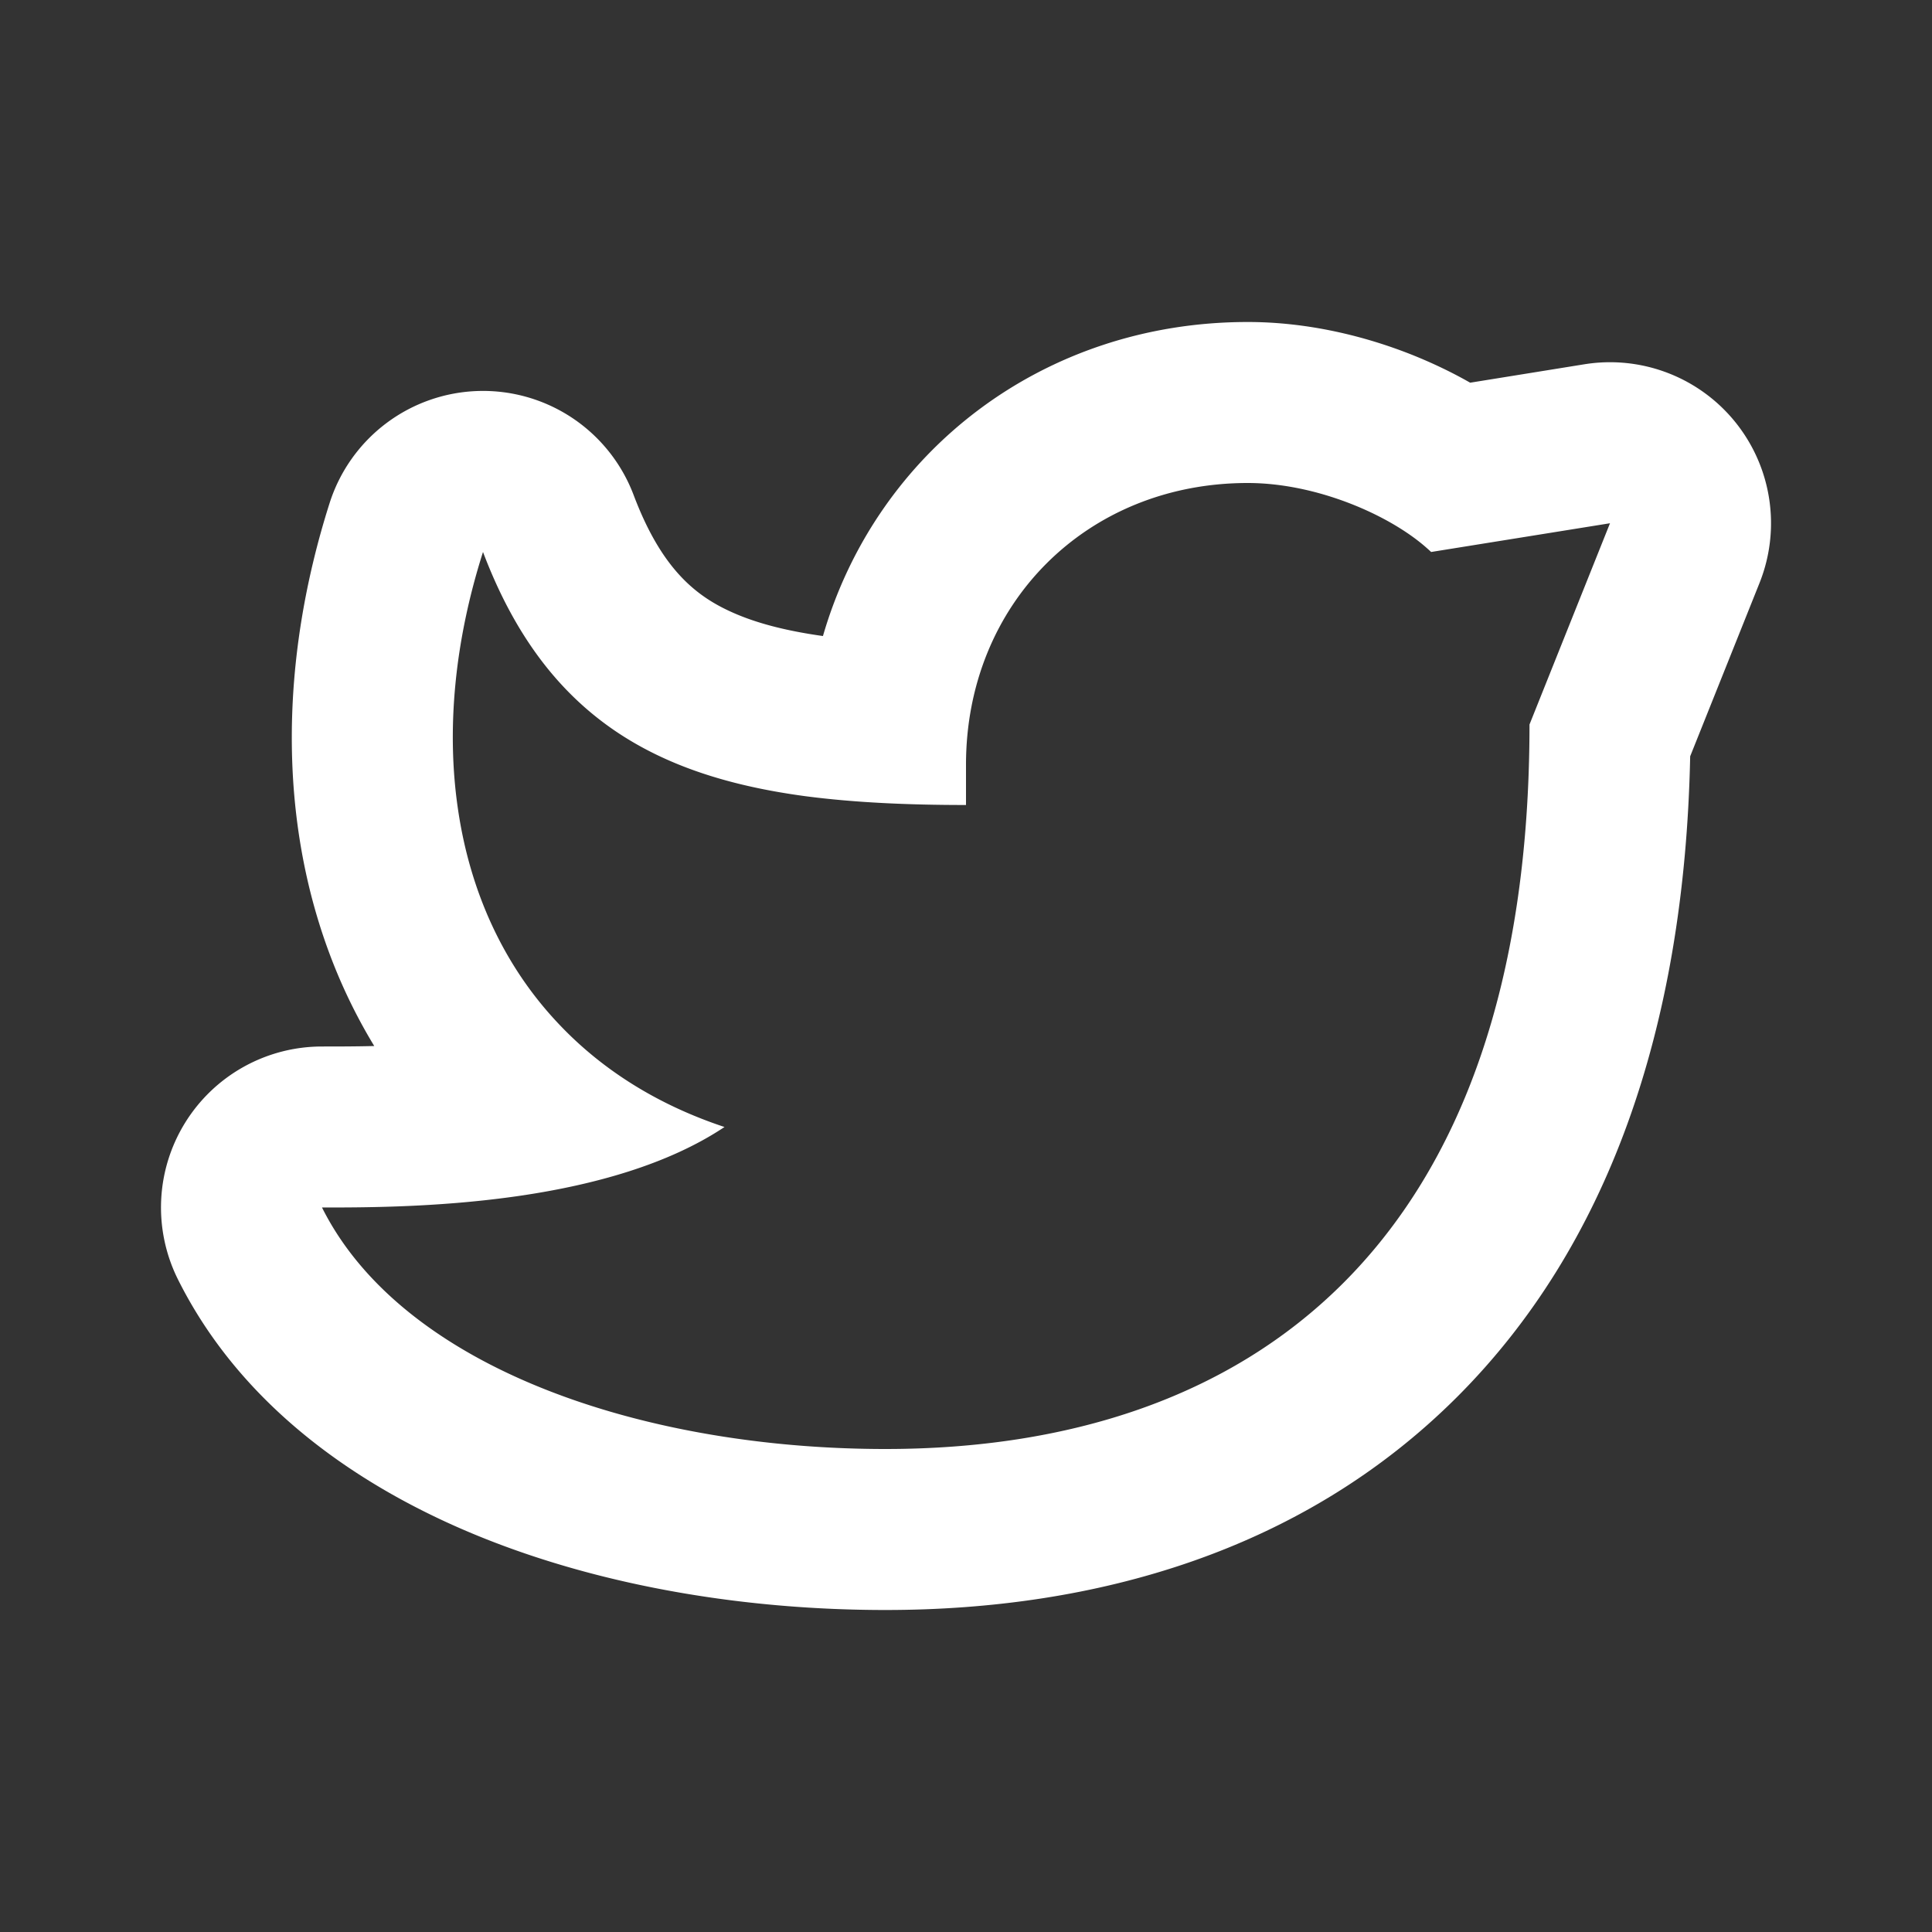  <svg
      xmlns="http://www.w3.org/2000/svg"
      width="24"
      height="24"
      fill="none"
      viewBox="0 0 24 24"
    >
      <rect x="0" y="0" width="24" height="24" fill="#333333" stroke="none"/>
      <path
       fill="#fff"
        fillRule="evenodd"
        d="M2.299 13.948A2 2 0 014 13c.185 0 .405 0 .649-.006a6.762 6.762 0 01-.51-1.028c-.702-1.78-.654-3.8-.045-5.715a2 2 0 013.777-.102c.336.889.745 1.24 1.208 1.45.295.135.666.235 1.144.302C10.886 5.611 12.955 4 15.5 4c.749 0 1.46.176 2.047.41.239.096.481.21.716.344l1.42-.229a2 2 0 012.174 2.718l-.861 2.152c-.07 3.411-1.041 6.104-2.894 7.957C16.182 19.272 13.607 20 11 20c-1.703 0-3.463-.281-4.993-.893-1.505-.602-2.997-1.614-3.796-3.213a2 2 0 01.088-1.946zM19 9l1-2.5-2.222.357a1.673 1.673 0 00-.055-.05C17.26 6.396 16.354 6 15.5 6c-2 0-3.5 1.5-3.5 3.5v.5c-.725 0-1.392-.03-2-.11-.927-.125-1.718-.371-2.374-.821C6.932 8.592 6.39 7.888 6 6.857c-.353 1.11-.457 2.202-.311 3.194.15 1.027.568 1.948 1.253 2.67C7.47 13.28 8.156 13.72 9 14c-.706.471-1.635.72-2.524.852a9.284 9.284 0 01-.113.016C5.407 15 4.509 15 4 15c.4.8 1.12 1.44 2.031 1.92C7.399 17.64 9.2 18 11 18c4.5 0 8-2.5 8-9z"
        clipRule="evenodd"
      ></path>
    </svg>
